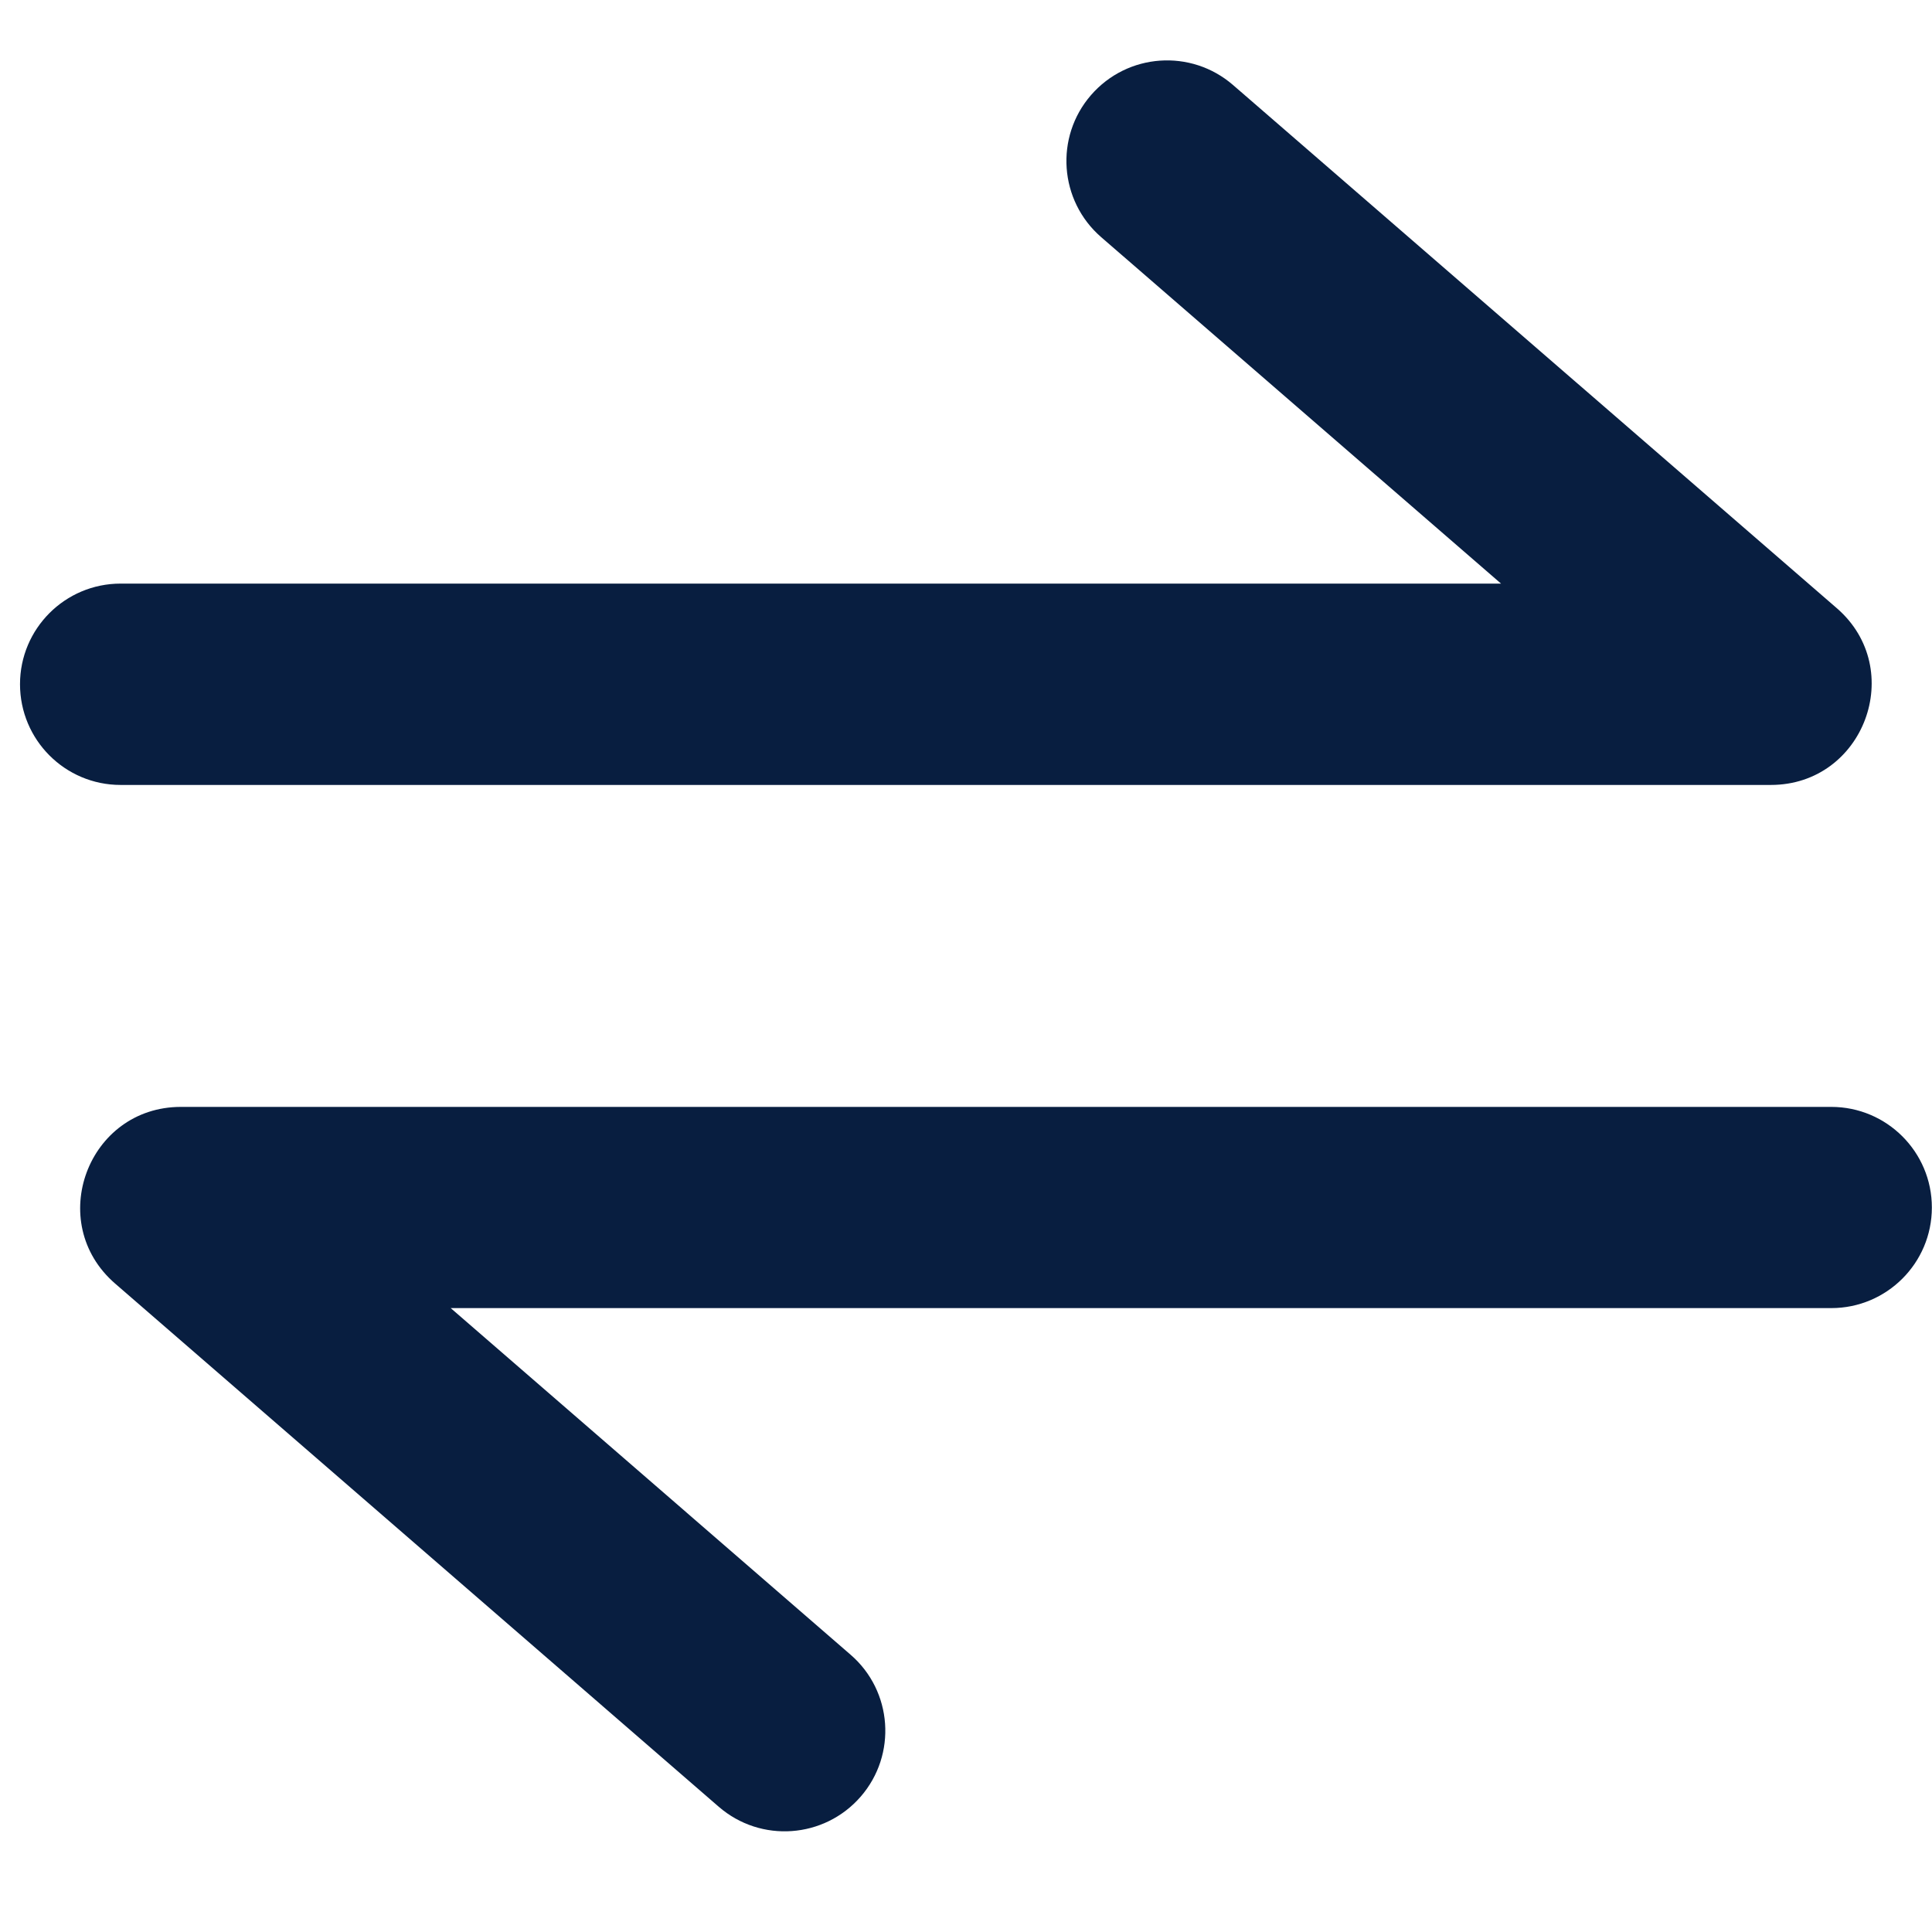 <svg width="14" height="14" viewBox="0 0 14 14" fill="none" xmlns="http://www.w3.org/2000/svg">
<g clip-path="url(#clip0_5586_8598)">
<path fill-rule="evenodd" clip-rule="evenodd" d="M7.906 0.689C8.17 0.385 8.63 0.352 8.935 0.616L13.31 4.407C13.82 4.849 13.507 5.688 12.832 5.688H0.874C0.471 5.688 0.145 5.361 0.145 4.958C0.145 4.556 0.471 4.229 0.874 4.229H10.877L7.979 1.718C7.675 1.454 7.642 0.993 7.906 0.689Z" fill="#081E40"/>
<path fill-rule="evenodd" clip-rule="evenodd" d="M6.237 13.019C5.973 13.323 5.513 13.356 5.209 13.093L0.834 9.301C0.324 8.859 0.636 8.021 1.311 8.021L13.27 8.021C13.672 8.021 13.999 8.347 13.999 8.75C13.999 9.153 13.672 9.479 13.27 9.479H3.266L6.164 11.991C6.468 12.254 6.501 12.715 6.237 13.019Z" fill="#081E40"/>
</g>
<defs>
<clipPath id="clip0_5586_8598">
<rect width="14" height="14" fill="white"/>
</clipPath>
</defs>
</svg>
